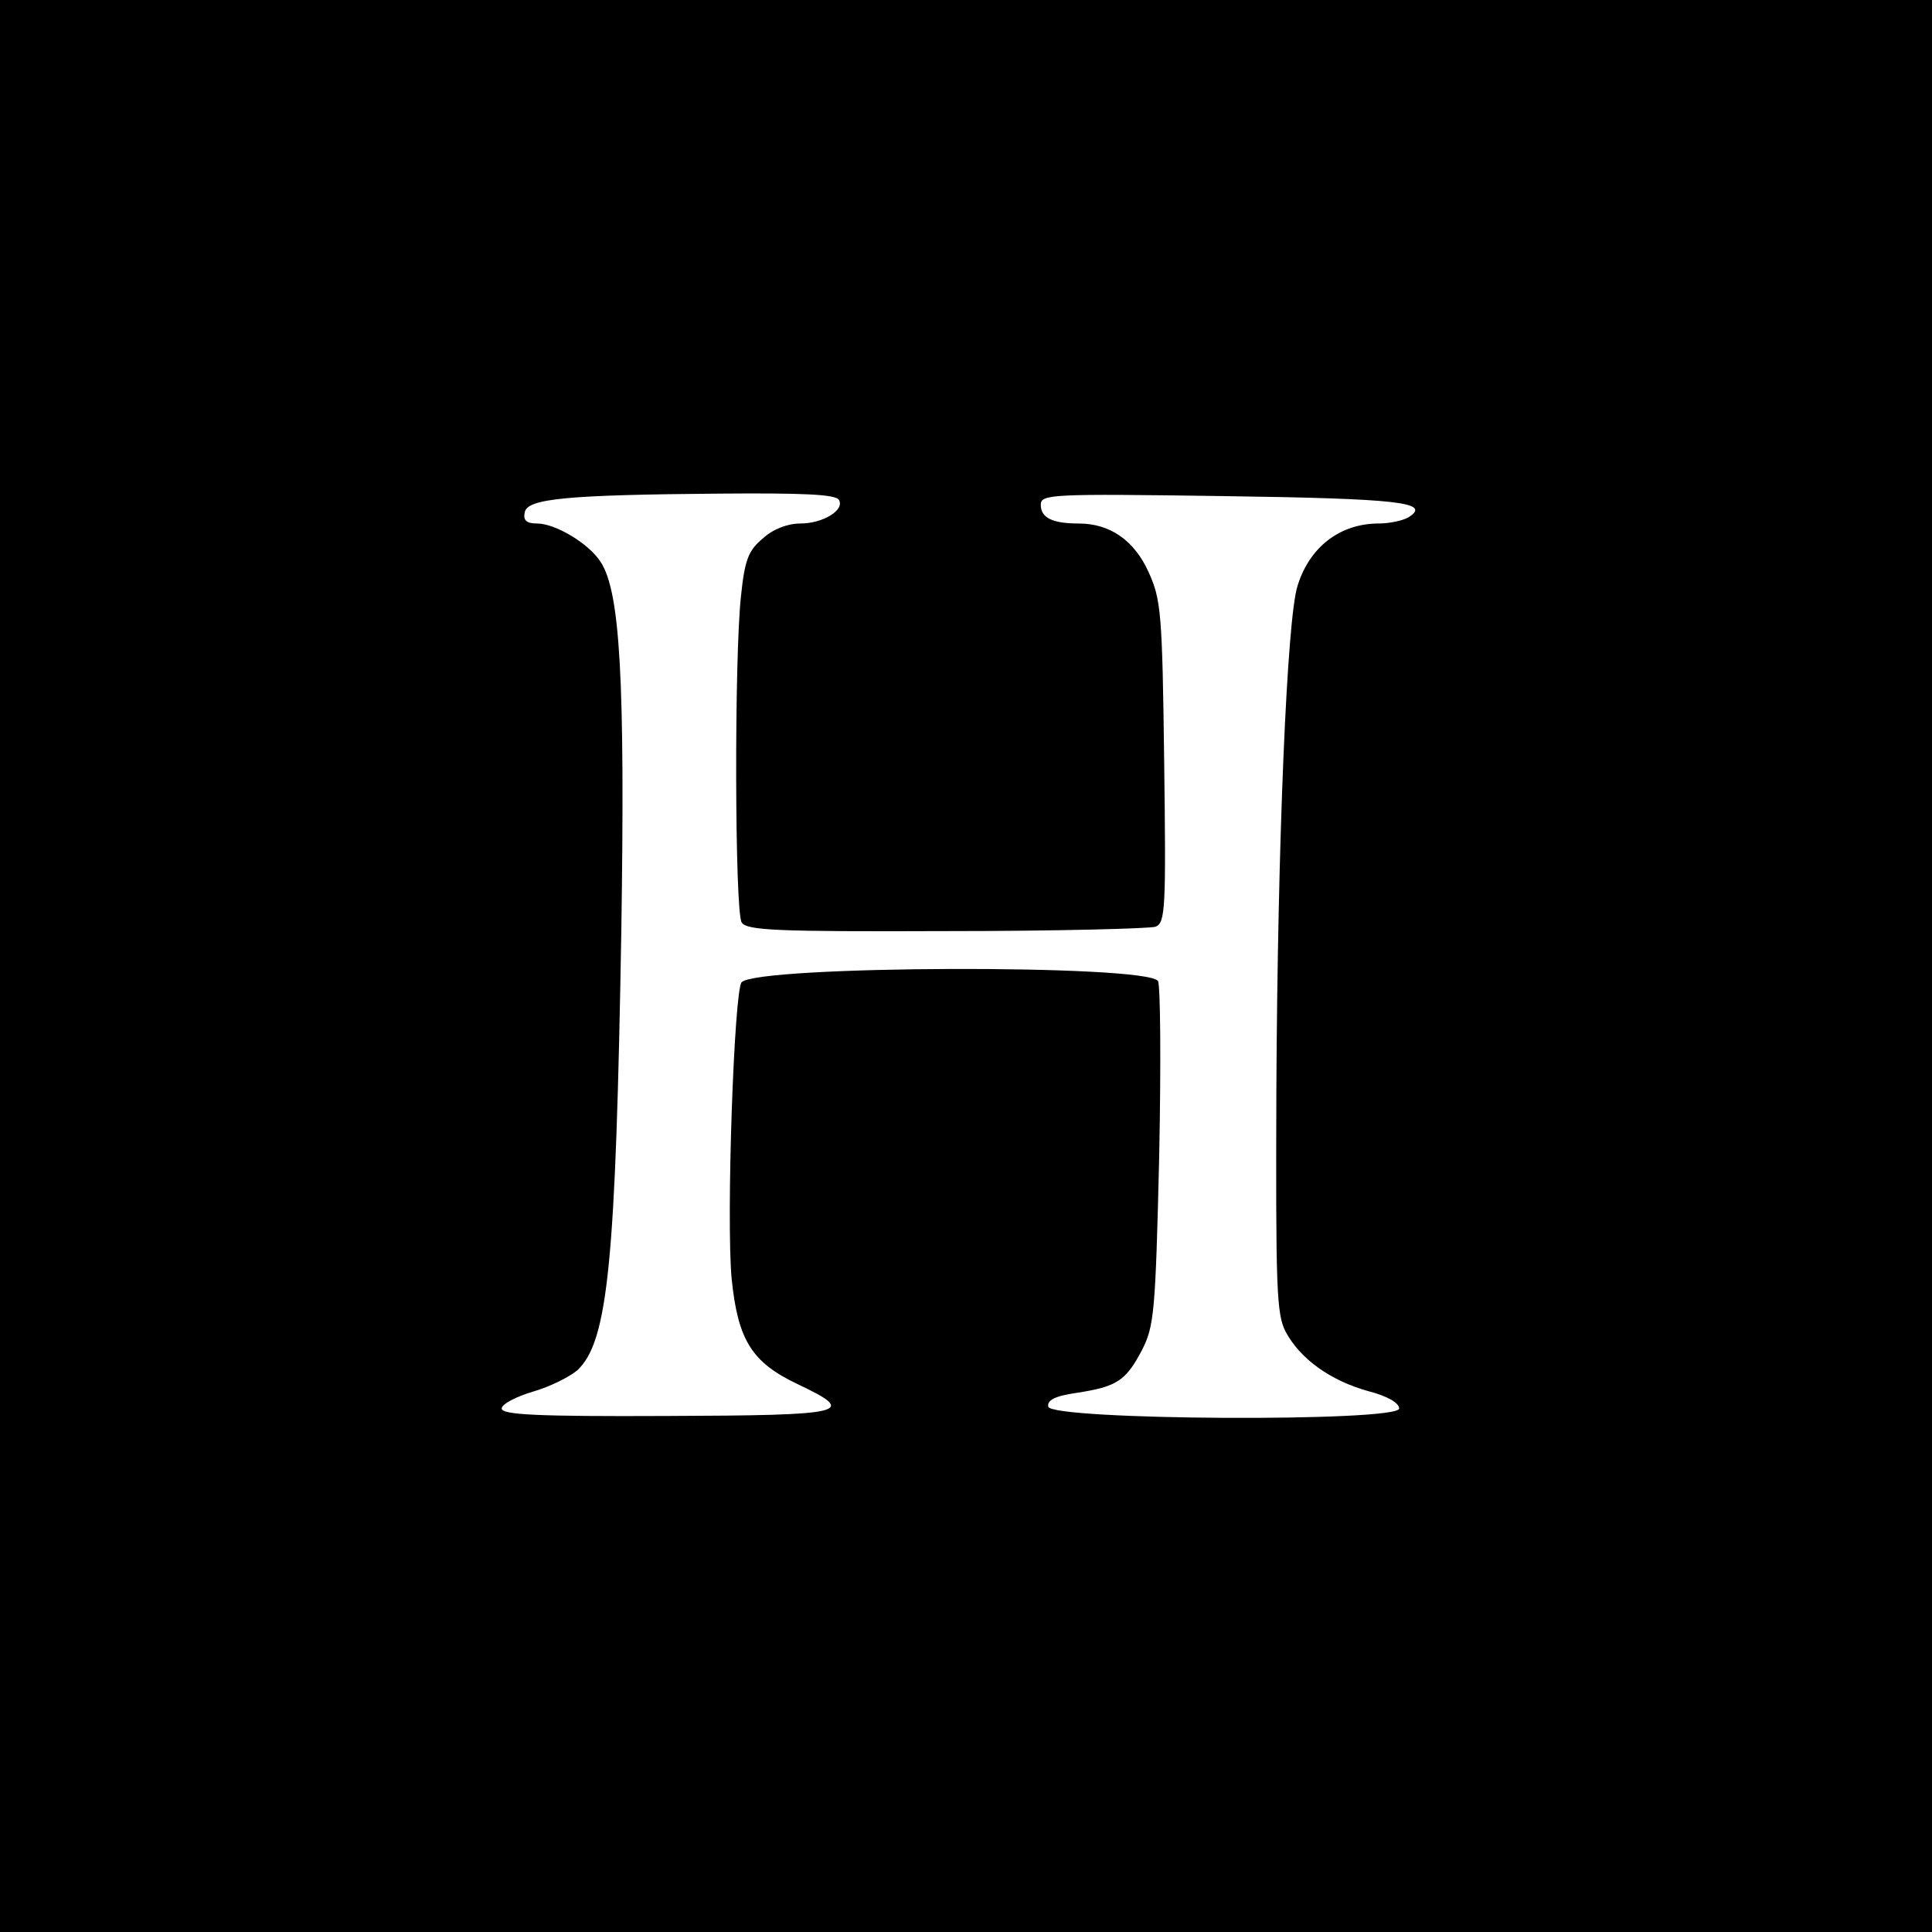<?xml version="1.0" standalone="no"?>
<!DOCTYPE svg PUBLIC "-//W3C//DTD SVG 20010904//EN"
 "http://www.w3.org/TR/2001/REC-SVG-20010904/DTD/svg10.dtd">
<svg version="1.0" xmlns="http://www.w3.org/2000/svg"
 width="310pt" height="310pt" viewBox="0 0 310 310"
 preserveAspectRatio="xMidYMid meet">
<g transform="translate(0,310) scale(0.1,-0.1)"
fill="#000000" stroke="none">
<path d="M0 1550 l0 -1550 1550 0 1550 0 0 1550 0 1550 -1550 0 -1550 0 0
-1550z m1346 748 c10 -16 -25 -38 -62 -38 -20 0 -44 -9 -60 -24 -23 -19 -29
-34 -35 -92 -11 -99 -10 -506 1 -524 8 -13 55 -15 328 -14 176 0 327 4 336 7
16 6 17 29 14 264 -3 240 -5 261 -25 305 -23 51 -62 78 -112 78 -42 0 -61 9
-61 30 0 17 15 18 292 14 283 -4 336 -10 298 -34 -8 -5 -30 -10 -48 -10 -62 0
-111 -38 -130 -100 -17 -52 -32 -411 -34 -810 -1 -315 0 -359 15 -387 23 -43
71 -78 132 -95 31 -8 50 -19 50 -28 0 -22 -559 -19 -563 3 -2 10 10 17 45 22
65 10 79 19 105 68 20 39 22 60 28 312 3 149 2 275 -2 281 -20 27 -641 25
-668 -2 -12 -12 -25 -380 -16 -476 10 -98 32 -134 106 -169 97 -46 81 -50
-210 -51 -210 -1 -265 2 -265 12 0 7 23 19 50 27 28 8 59 24 71 34 50 46 62
175 71 709 6 400 -2 540 -33 588 -19 30 -73 62 -102 62 -17 0 -23 5 -20 18 4
22 67 28 315 30 128 1 184 -1 189 -10z"/>
</g>
</svg>
